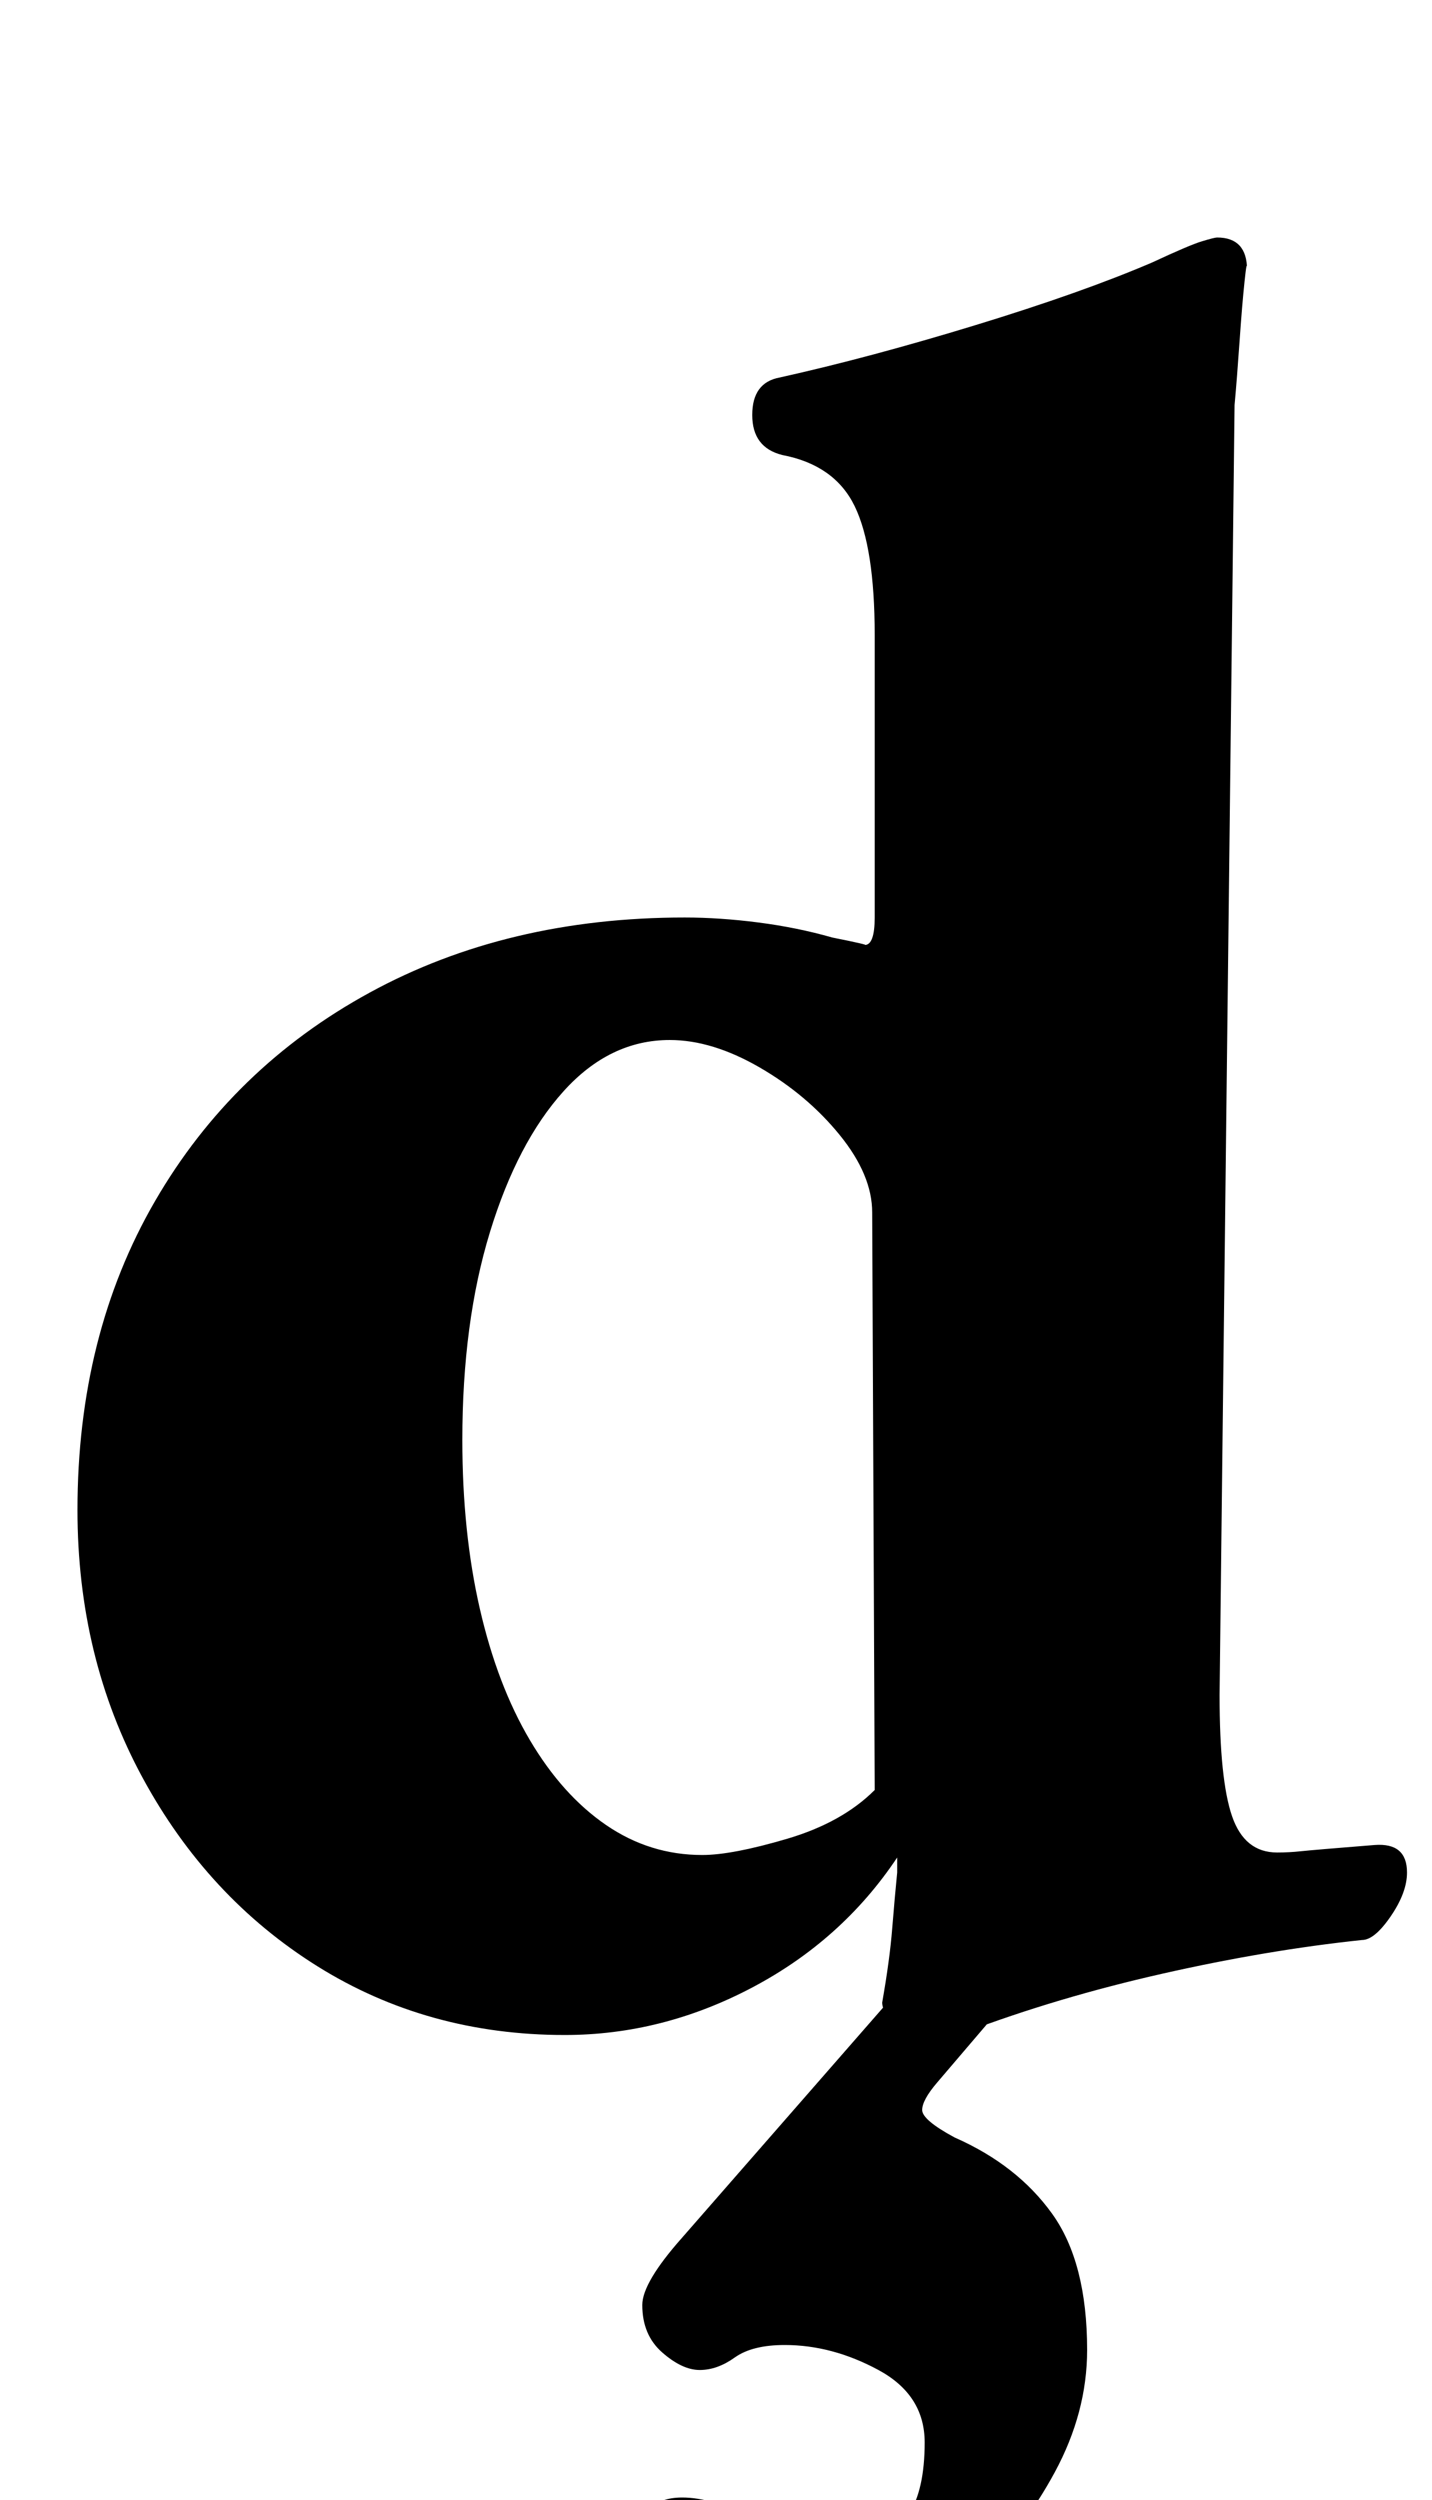 <?xml version="1.0" standalone="no"?>
<!DOCTYPE svg PUBLIC "-//W3C//DTD SVG 1.1//EN" "http://www.w3.org/Graphics/SVG/1.1/DTD/svg11.dtd" >
<svg xmlns="http://www.w3.org/2000/svg" xmlns:xlink="http://www.w3.org/1999/xlink" version="1.1" viewBox="-10 0 573 1000">
  <g transform="matrix(1 0 0 -1 0 800)">
   <path fill="currentColor"
d="M358 -19q-3 0 -9 7t-6 11q3 17 4 29.5t2 22.5v6q-22 -33 -58 -52t-75 -19q-55 0 -99 27.5t-70 75.5t-26 107q0 70 31 123.5t86 83.5t126 30q14 0 29.5 -2t29.5 -6q15 -3 13 -3q4 0 4 11v113q0 35 -8 51.5t-29 20.5q-12 3 -12 16t11 15q36 8 78.5 21t70.5 25q15 7 20 8.5
t6 1.5q12 0 12 -13q0 5 -1 -4.5t-2 -24t-2 -25.5l-6 -516q0 -34 5 -48.5t18 -14.5q5 0 9.5 0.5t29.5 2.5q13 1 13 -11q0 -8 -6.5 -17.5t-11.5 -9.5q-38 -4 -80 -13.5t-79 -23.5q-6 -3 -10.5 -4.5t-7.5 -1.5zM271 58q12 0 34 6.5t35 19.5l-1 231q0 15 -13 31t-32 27t-36 11
q-24 0 -42.5 -20.5t-29.5 -56.5t-11 -83q0 -37 7 -67.5t20 -52.5t30.5 -34t38.5 -12zM292 -274q-23 0 -35 9t-12 40q0 16 4.5 21t13.5 5q12 0 29 -8.5t41 -8.5q14 0 20.5 10t6.5 29t-18.5 29t-37.5 10q-13 0 -20 -5t-14 -5t-15 7t-8 19q0 9 16 27l90 103h47l-35 -41
q-6 -7 -6 -11t13 -11q25 -11 39 -30.5t14 -54.5q0 -25 -13 -49t-33 -43t-43 -30.5t-44 -11.5z" />
  </g>

</svg>
